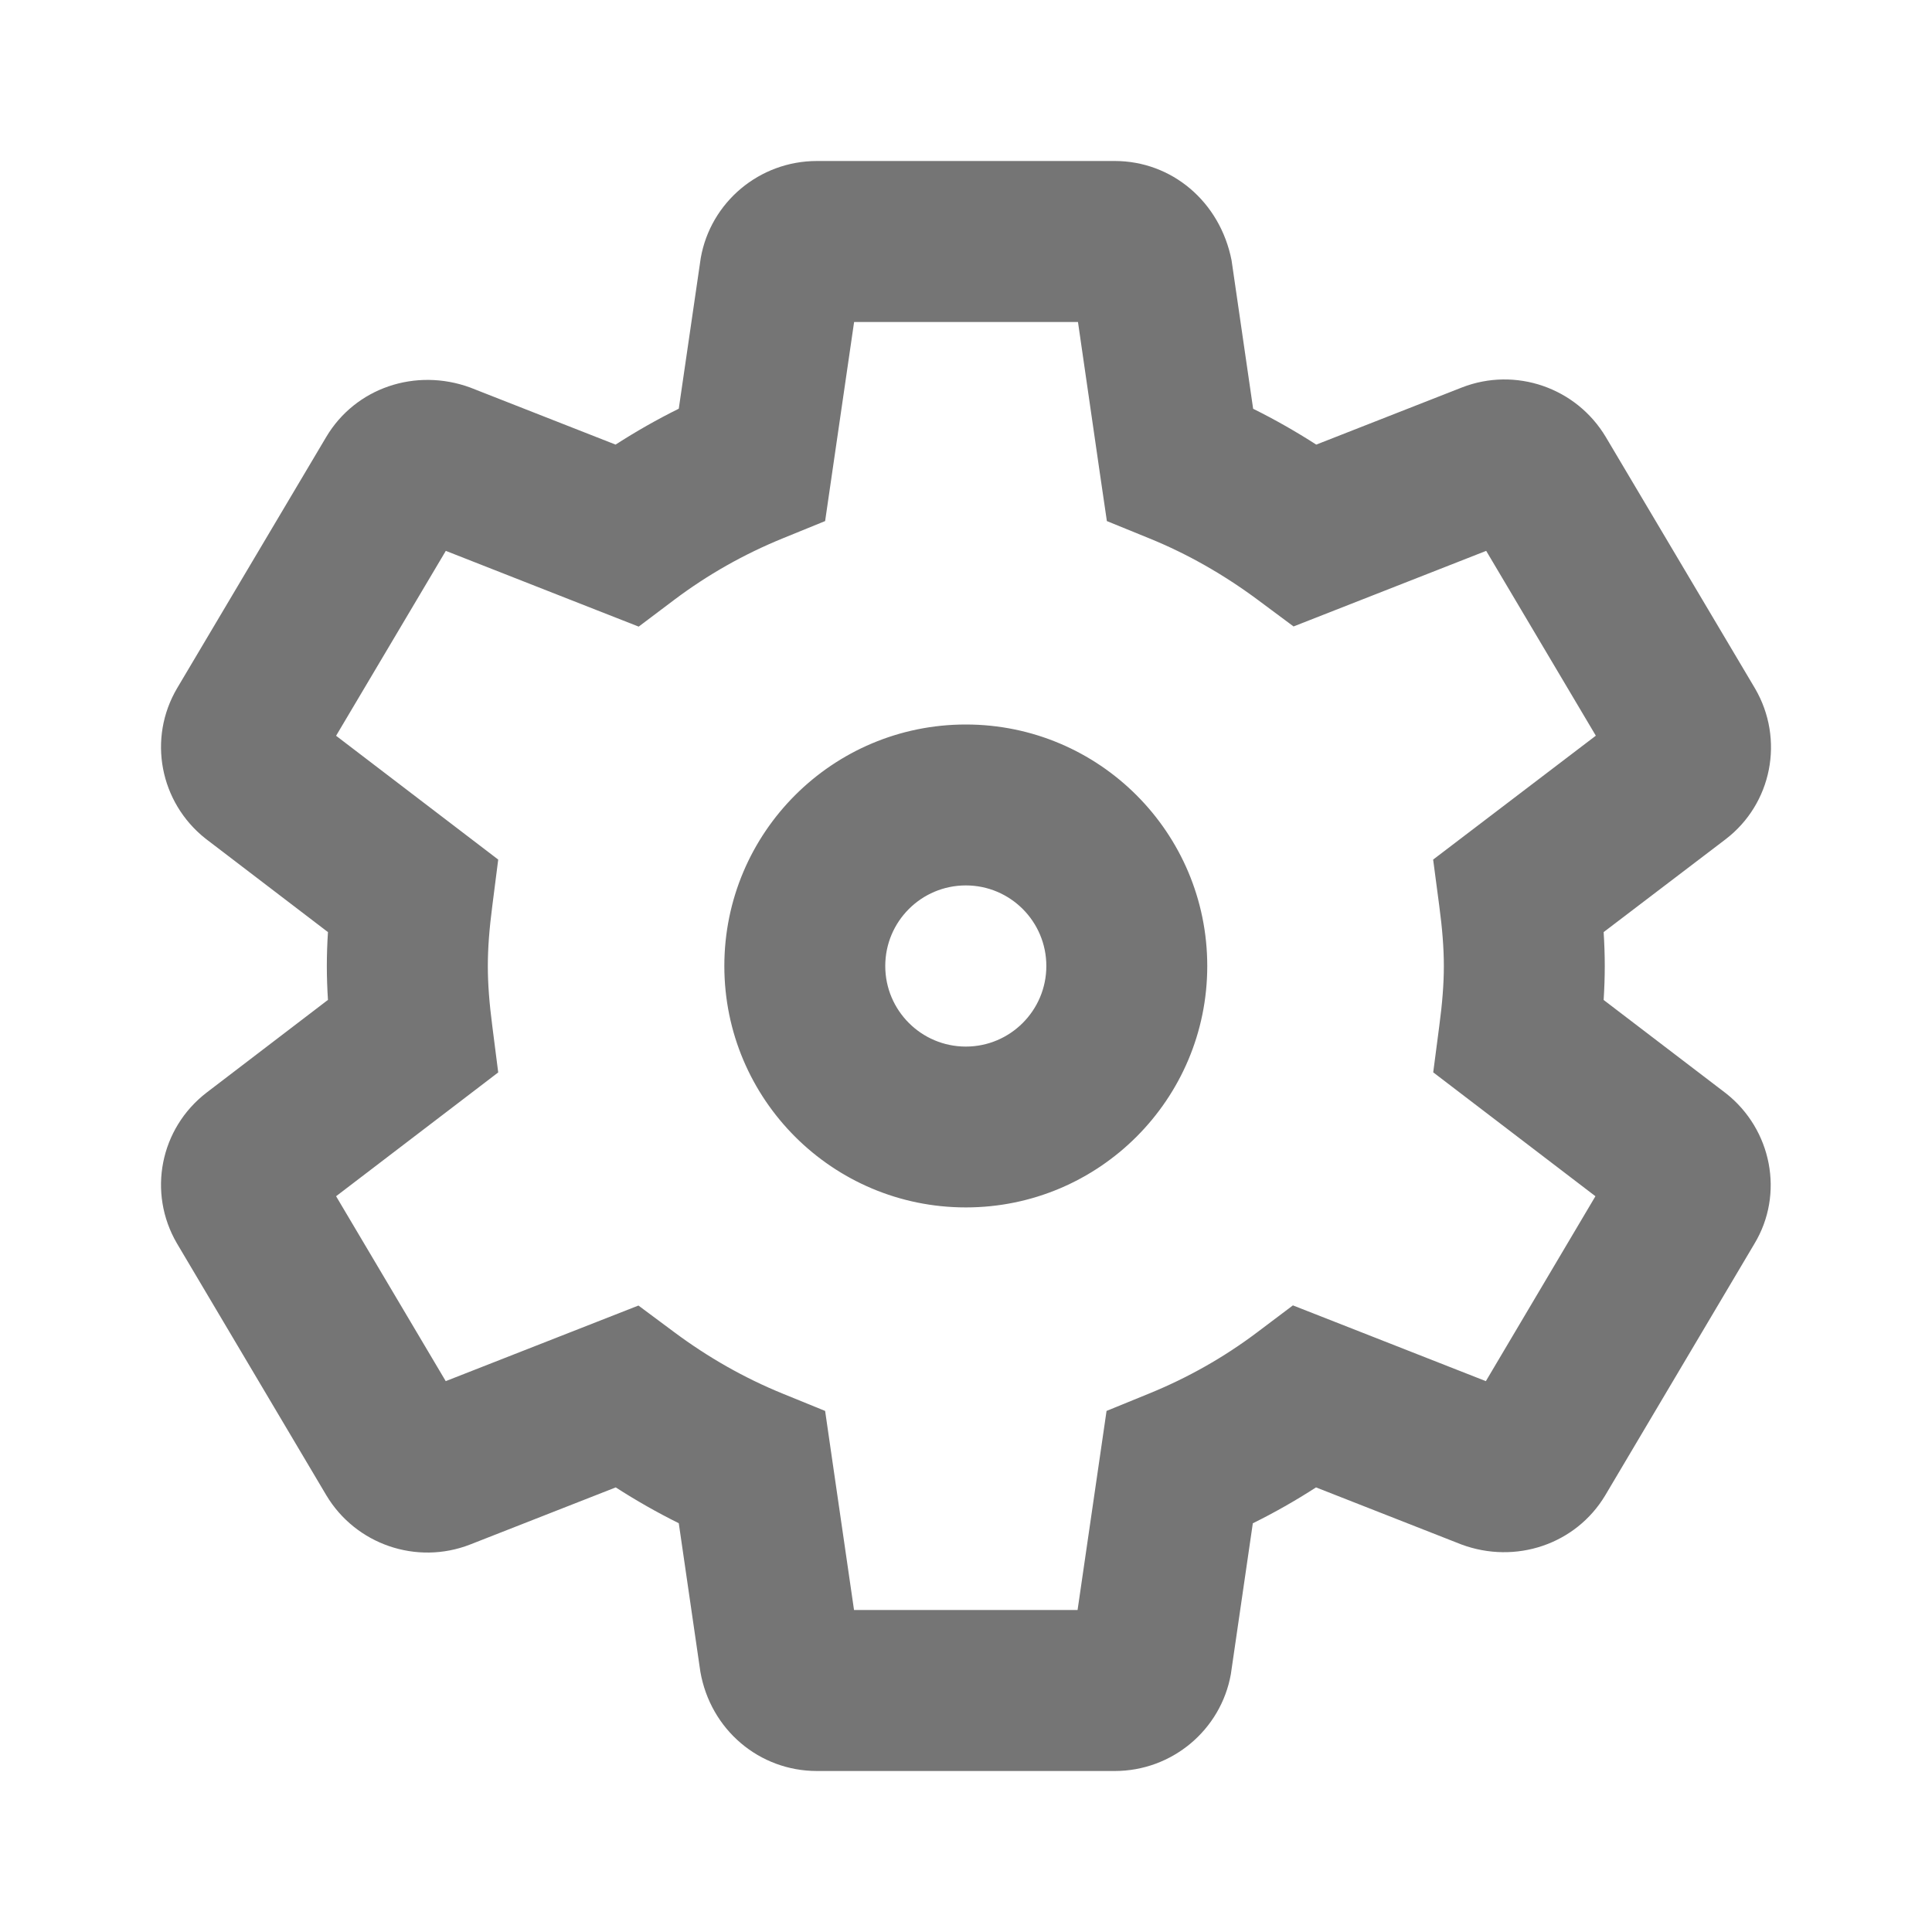 <svg xmlns="http://www.w3.org/2000/svg" xmlns:xlink="http://www.w3.org/1999/xlink" width="24px" height="24px" viewBox="0 0 24 24" version="1.1">
    <g id="Page-1-Copy" stroke="none" stroke-width="1" fill="none" fill-rule="evenodd">
        <g id="ic_settings_24" fill-rule="nonzero" fill="#757575">
            <path d="M21.442,13.583 C22.009,14.031 22.168,14.832 21.793,15.452 L19.94,18.577 C19.575,19.185 18.827,19.436 18.154,19.186 L16.348,18.477 C16.096,18.64 15.834,18.789 15.563,18.923 L15.29,20.798 C15.166,21.49 14.56,22 13.848,22 L10.148,22 C9.434,22 8.826,21.489 8.7,20.766 L8.432,18.922 C8.164,18.789 7.902,18.64 7.649,18.477 L5.839,19.187 C5.176,19.445 4.418,19.187 4.052,18.572 L2.198,15.446 C1.83,14.816 1.988,14.018 2.566,13.573 L4.074,12.421 C4.065,12.278 4.06,12.139 4.06,12.001 C4.06,11.862 4.065,11.722 4.074,11.579 L2.551,10.416 C1.987,9.968 1.83,9.174 2.202,8.546 L4.052,5.429 C4.415,4.817 5.163,4.566 5.841,4.814 L7.647,5.523 C7.9,5.36 8.162,5.211 8.432,5.077 L8.705,3.205 C8.827,2.512 9.434,2 10.148,2 L13.848,2 C14.554,2 15.155,2.503 15.299,3.234 L15.567,5.078 C15.836,5.211 16.097,5.36 16.351,5.523 L18.161,4.813 C18.824,4.555 19.58,4.813 19.948,5.429 L21.801,8.551 C22.171,9.184 22.012,9.987 21.433,10.428 L19.921,11.579 C19.93,11.722 19.935,11.862 19.935,12.001 C19.935,12.139 19.93,12.278 19.921,12.422 L21.442,13.583 Z M17.804,13.321 L17.879,12.747 C17.917,12.462 17.936,12.223 17.936,12.001 C17.936,11.778 17.917,11.538 17.879,11.253 L17.803,10.678 L19.824,9.139 L18.462,6.843 L16.069,7.782 L15.624,7.451 C15.202,7.138 14.752,6.881 14.28,6.689 L13.75,6.473 L13.667,5.907 L13.391,4 L10.61,4 L10.25,6.473 L9.72,6.689 C9.238,6.886 8.79,7.14 8.38,7.448 L7.934,7.784 L7.414,7.58 L5.538,6.843 L4.175,9.14 L6.189,10.678 L6.116,11.25 C6.078,11.541 6.06,11.779 6.06,12.001 C6.06,12.221 6.078,12.459 6.116,12.75 L6.189,13.322 L5.731,13.672 L4.175,14.86 L5.537,17.157 L7.931,16.218 L8.376,16.549 C8.796,16.862 9.247,17.118 9.72,17.311 L10.25,17.527 L10.332,18.093 L10.609,20 L13.386,20 L13.746,17.527 L14.275,17.311 C14.758,17.114 15.206,16.86 15.615,16.552 L16.061,16.216 L16.581,16.42 L18.458,17.157 L19.819,14.86 L17.804,13.321 Z M11.998,14.999 C10.341,14.999 8.998,13.656 8.998,12 C8.998,10.343 10.341,9 11.998,9 C13.654,9 14.997,10.343 14.997,12 C14.997,13.656 13.654,14.999 11.998,14.999 Z M11.998,13.001 C12.55,13.001 12.998,12.552 12.998,12 C12.998,11.447 12.55,10.999 11.998,10.999 C11.445,10.999 10.997,11.447 10.997,12 C10.997,12.552 11.445,13.001 11.998,13.001 Z" id="Stroke-3"/>
        </g>
    </g>
</svg>
